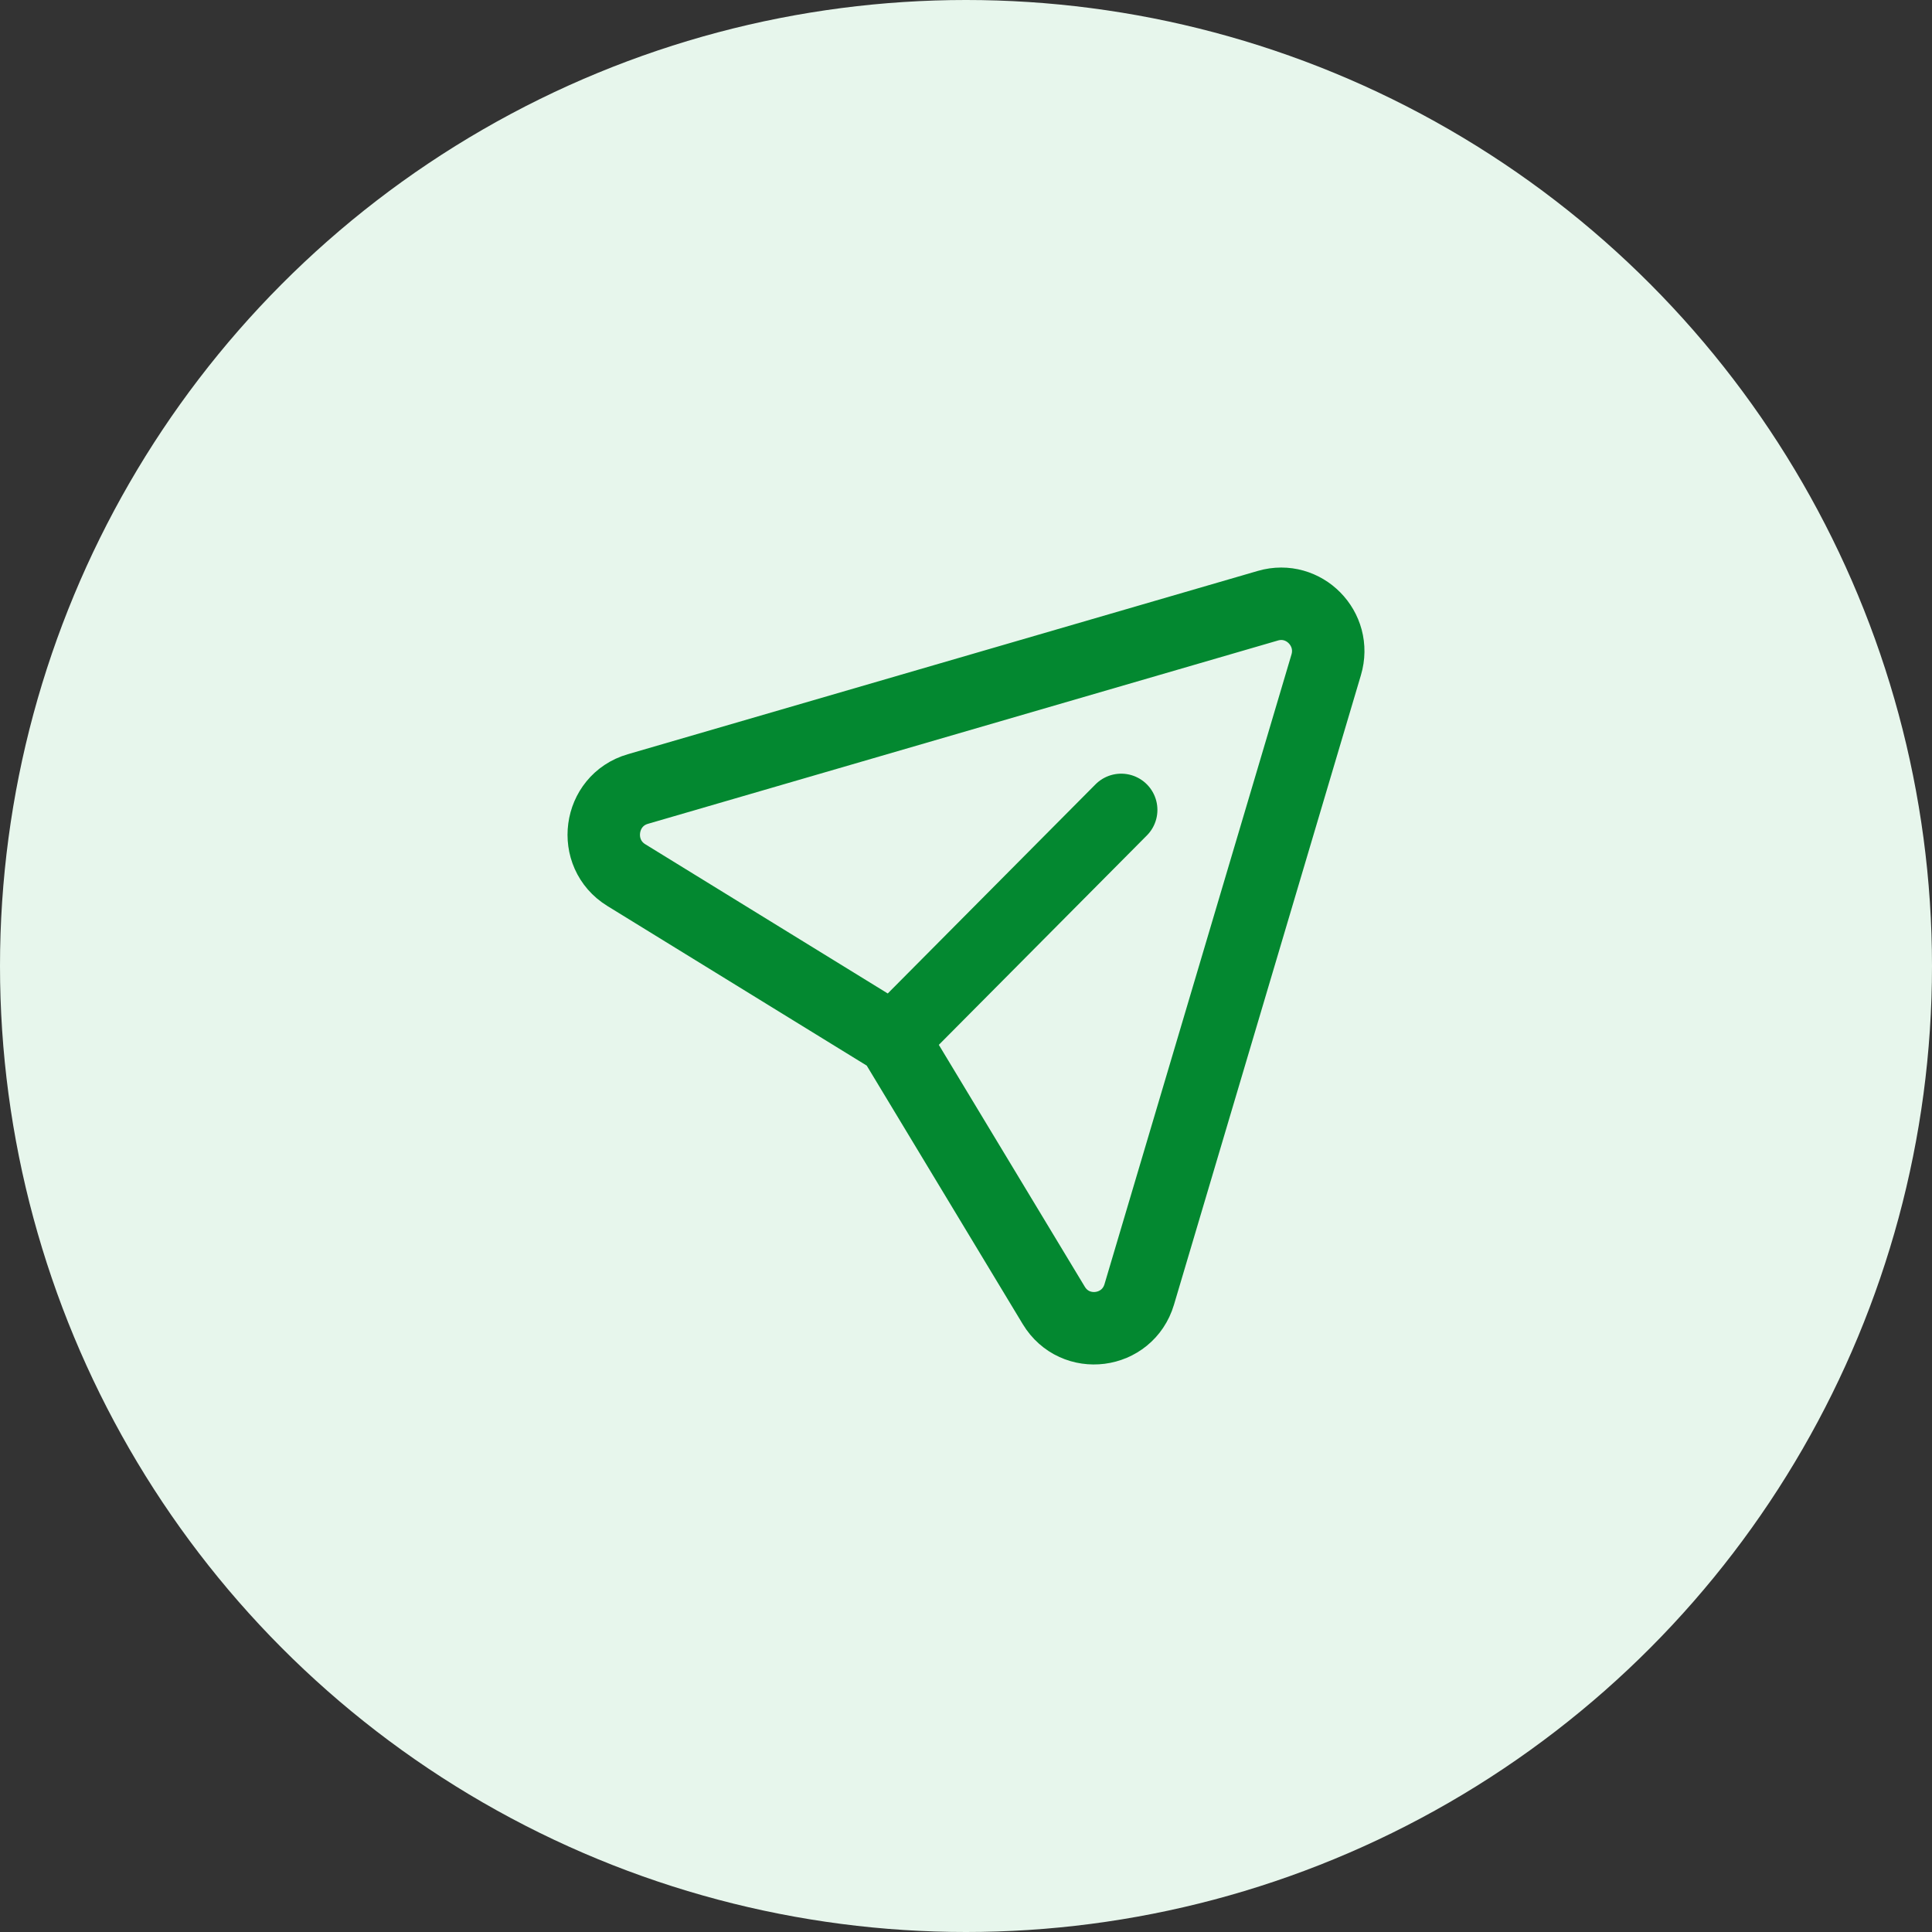 <svg width="40" height="40" viewBox="0 0 40 40" fill="none" xmlns="http://www.w3.org/2000/svg">
<rect x="0" y="0" width="40" height="40" fill="#333333" stroke="none"/>
<circle cx="20" cy="20" r="20" fill="#E7F6EC"/>
<path d="M23.213 16.768L18.493 21.519L12.967 18.118C12.243 17.672 12.39 16.573 13.206 16.336L26.252 12.54C26.994 12.325 27.68 13.02 27.457 13.766L23.587 26.799C23.344 27.614 22.257 27.755 21.817 27.027L18.493 21.519" stroke="#038830" stroke-width="1.5" stroke-linecap="round" stroke-linejoin="round"/>
</svg>
